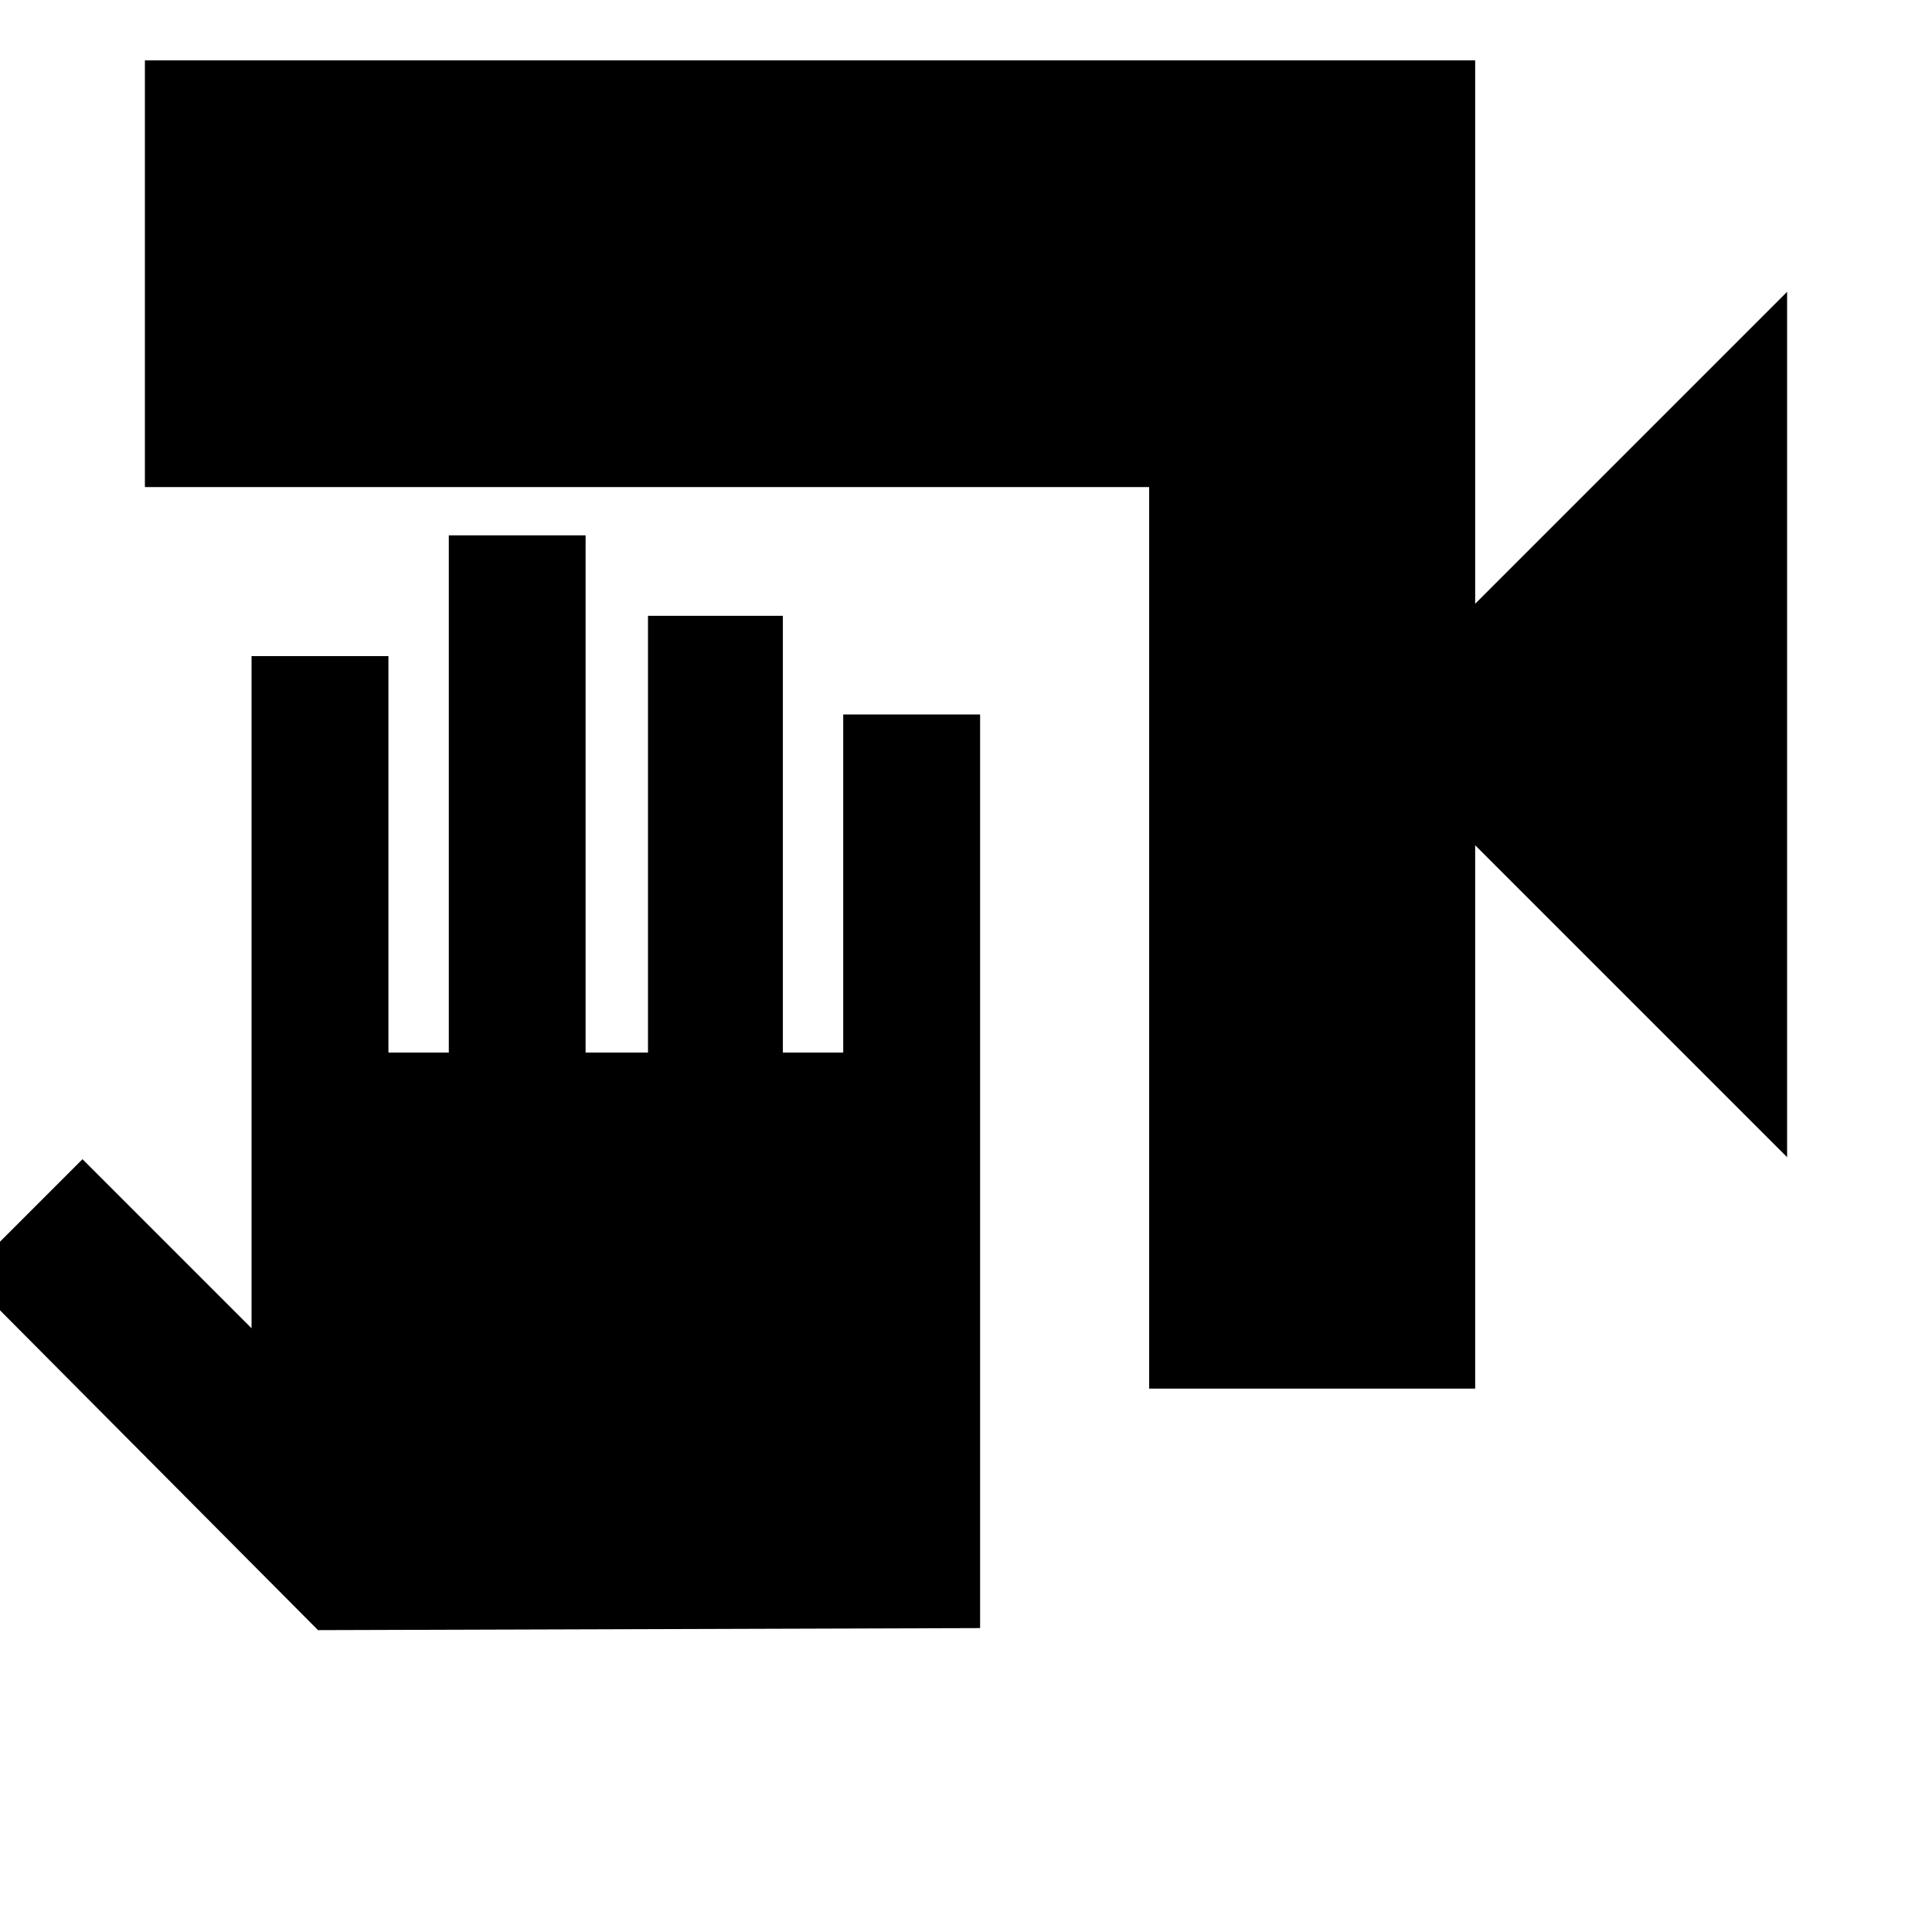 <svg xmlns="http://www.w3.org/2000/svg" height="20" width="20"><path d="M11.896 14.375V5.042H1.5V.625h13.771V6.25L18.5 3.021v8.958L15.271 8.75v5.625Zm-8.604 2.5-3.646-3.667L.854 12l1.75 1.75V6.792h1.417v4.104h.625V5.542h1.416v5.354h.646V6.375h1.396v4.521h.625v-3.5h1.417v9.458Z"/></svg>
